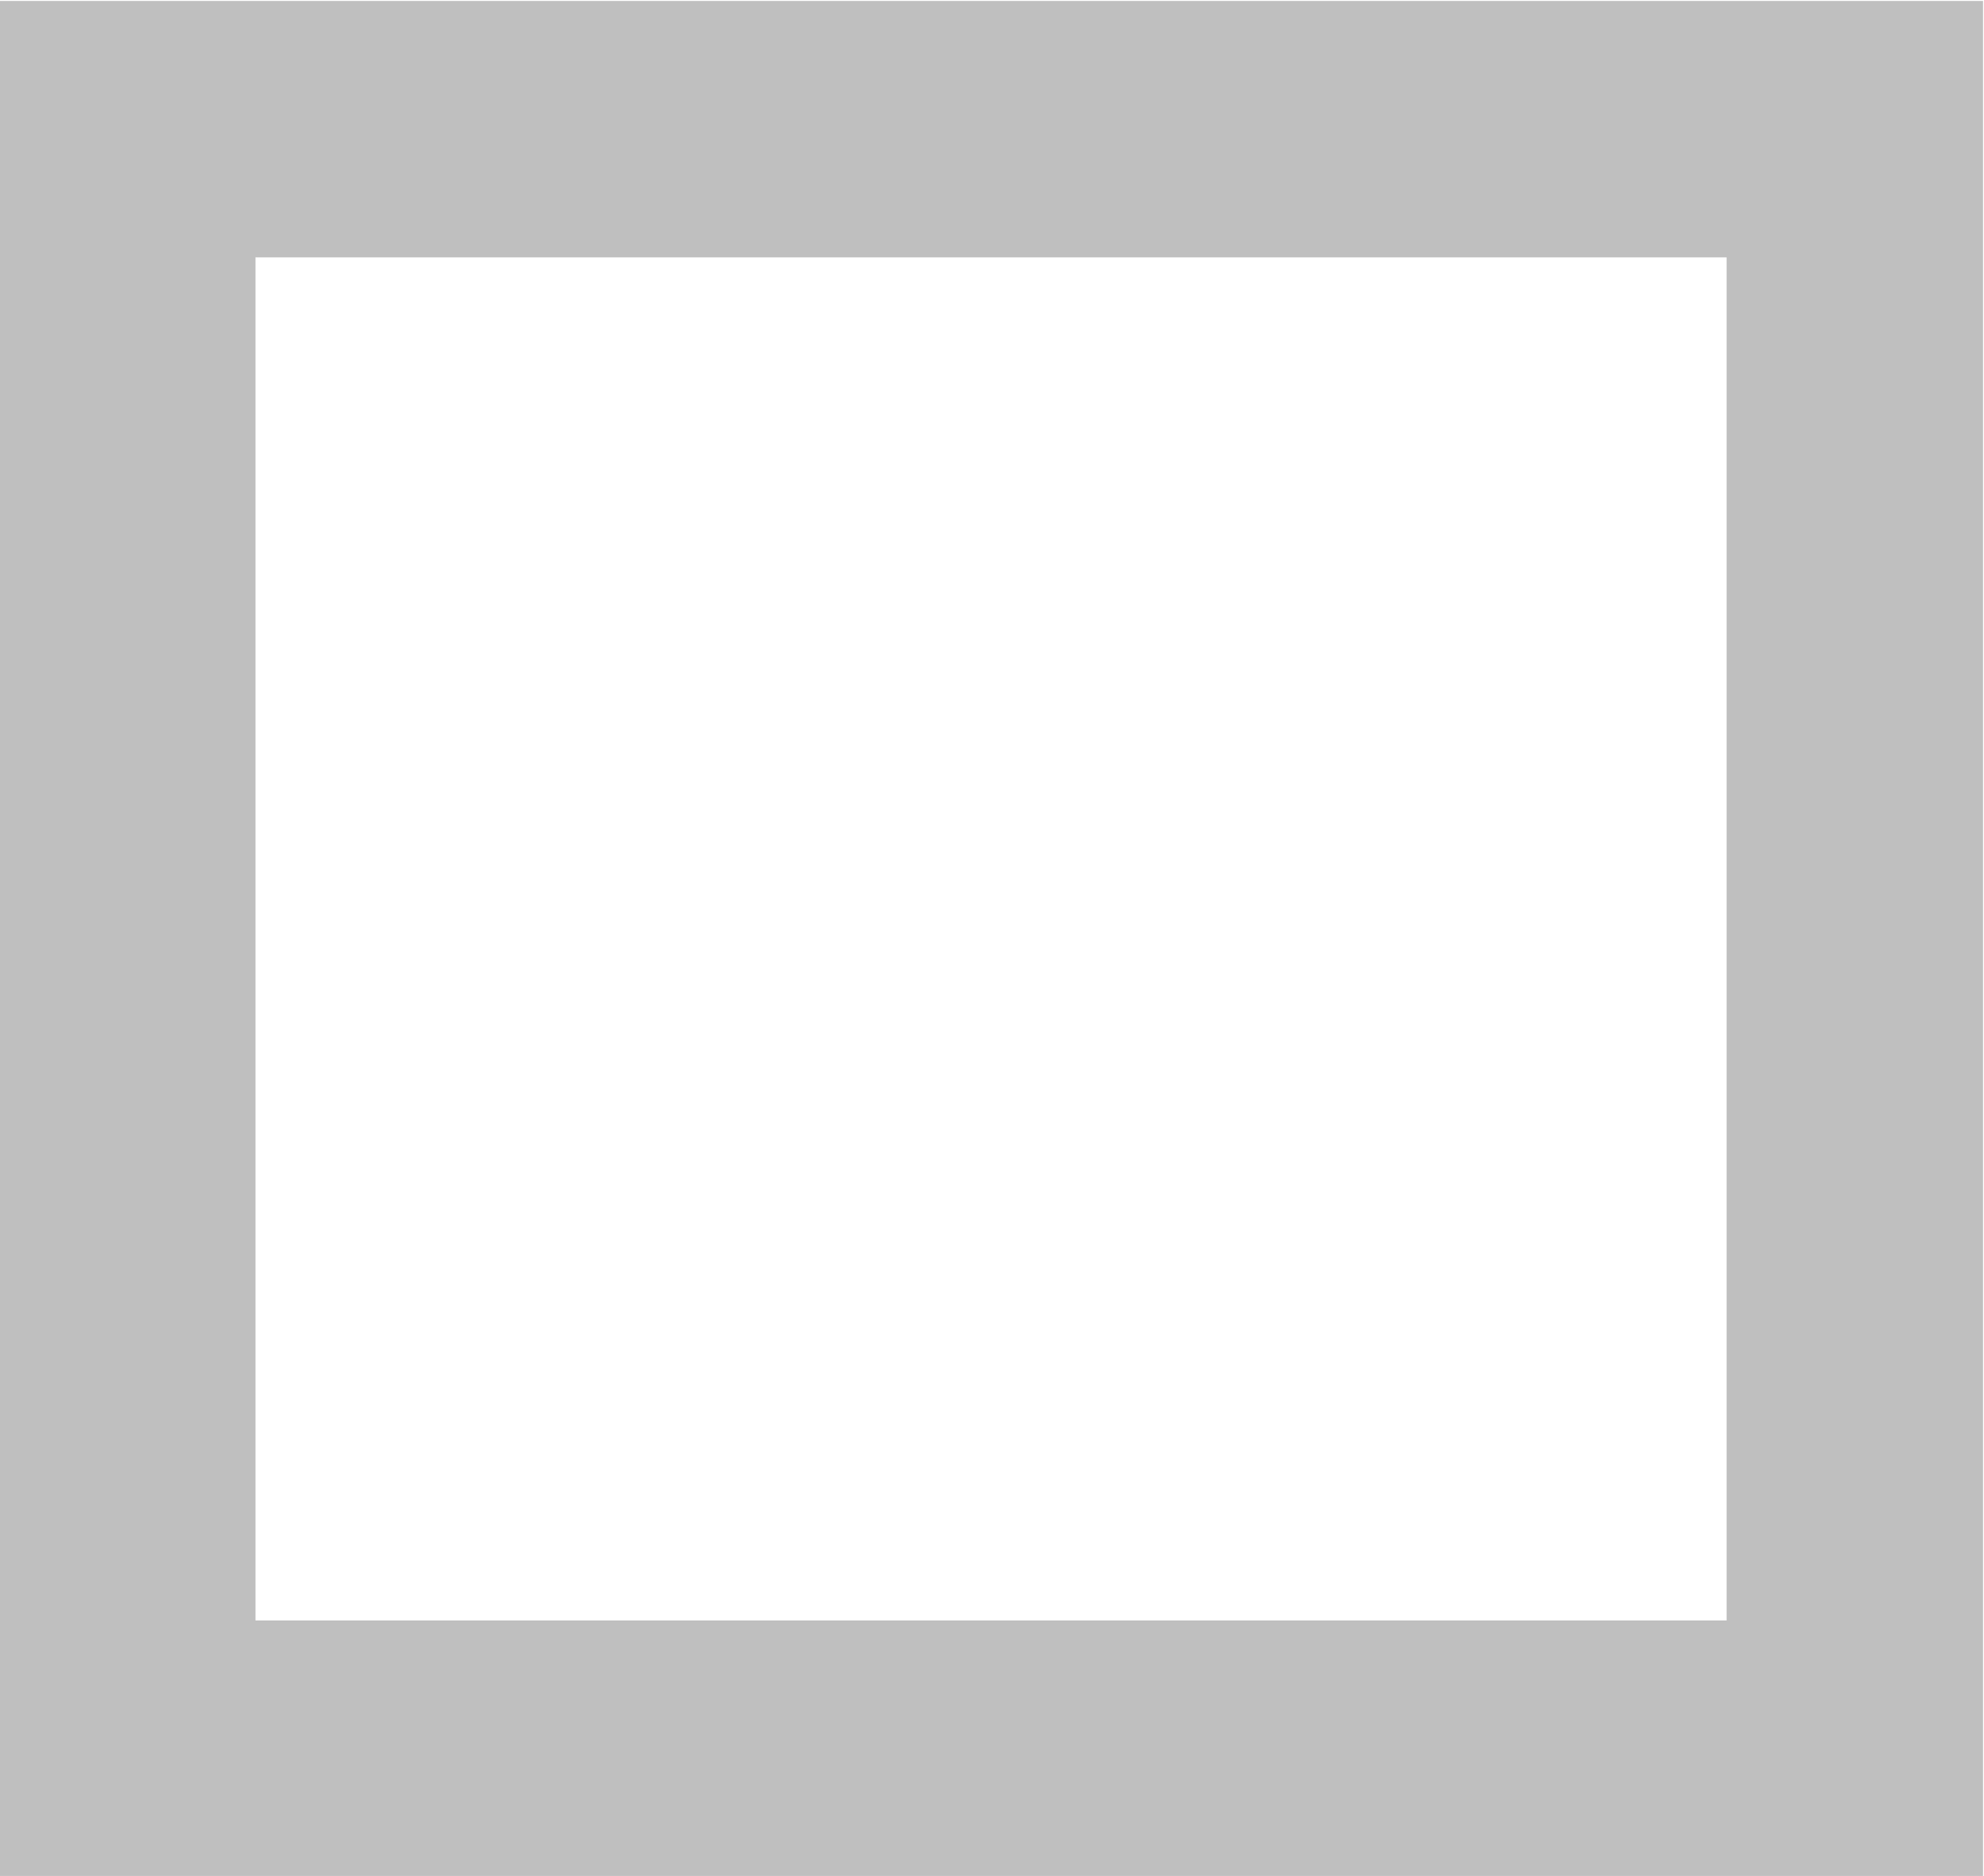 <?xml version="1.0" encoding="UTF-8" standalone="no"?>
<!-- Created with Inkscape (http://www.inkscape.org/) -->

<svg
   width="1.029mm"
   height="0.973mm"
   viewBox="0 0 1.029 0.973"
   version="1.1"
   id="svg1"
   inkscape:version="1.3.2 (091e20ef0f, 2023-11-25, custom)"
   sodipodi:docname="cant-cook.svg"
   xmlns:inkscape="http://www.inkscape.org/namespaces/inkscape"
   xmlns:sodipodi="http://sodipodi.sourceforge.net/DTD/sodipodi-0.dtd"
   xmlns="http://www.w3.org/2000/svg"
   xmlns:svg="http://www.w3.org/2000/svg">
  <sodipodi:namedview
     id="namedview1"
     pagecolor="#ffffff"
     bordercolor="#000000"
     borderopacity="0.25"
     inkscape:showpageshadow="2"
     inkscape:pageopacity="0.0"
     inkscape:pagecheckerboard="0"
     inkscape:deskcolor="#d1d1d1"
     inkscape:document-units="mm"
     inkscape:zoom="35.235663"
     inkscape:cx="2.1143351"
     inkscape:cy="-0.65274776"
     inkscape:window-width="1868"
     inkscape:window-height="1000"
     inkscape:window-x="0"
     inkscape:window-y="0"
     inkscape:window-maximized="1"
     inkscape:current-layer="layer1" />
  <defs
     id="defs1" />
  <g
     inkscape:label="Layer 1"
     inkscape:groupmode="layer"
     id="layer1"
     transform="translate(-84.717,-109.058)">
    <rect
       style="fill:none;stroke:#bfbfbf;stroke-width:0.133;stroke-opacity:1"
       id="rect1"
       width="0.896"
       height="0.84"
       x="84.783"
       y="109.125" />
  </g>
</svg>
